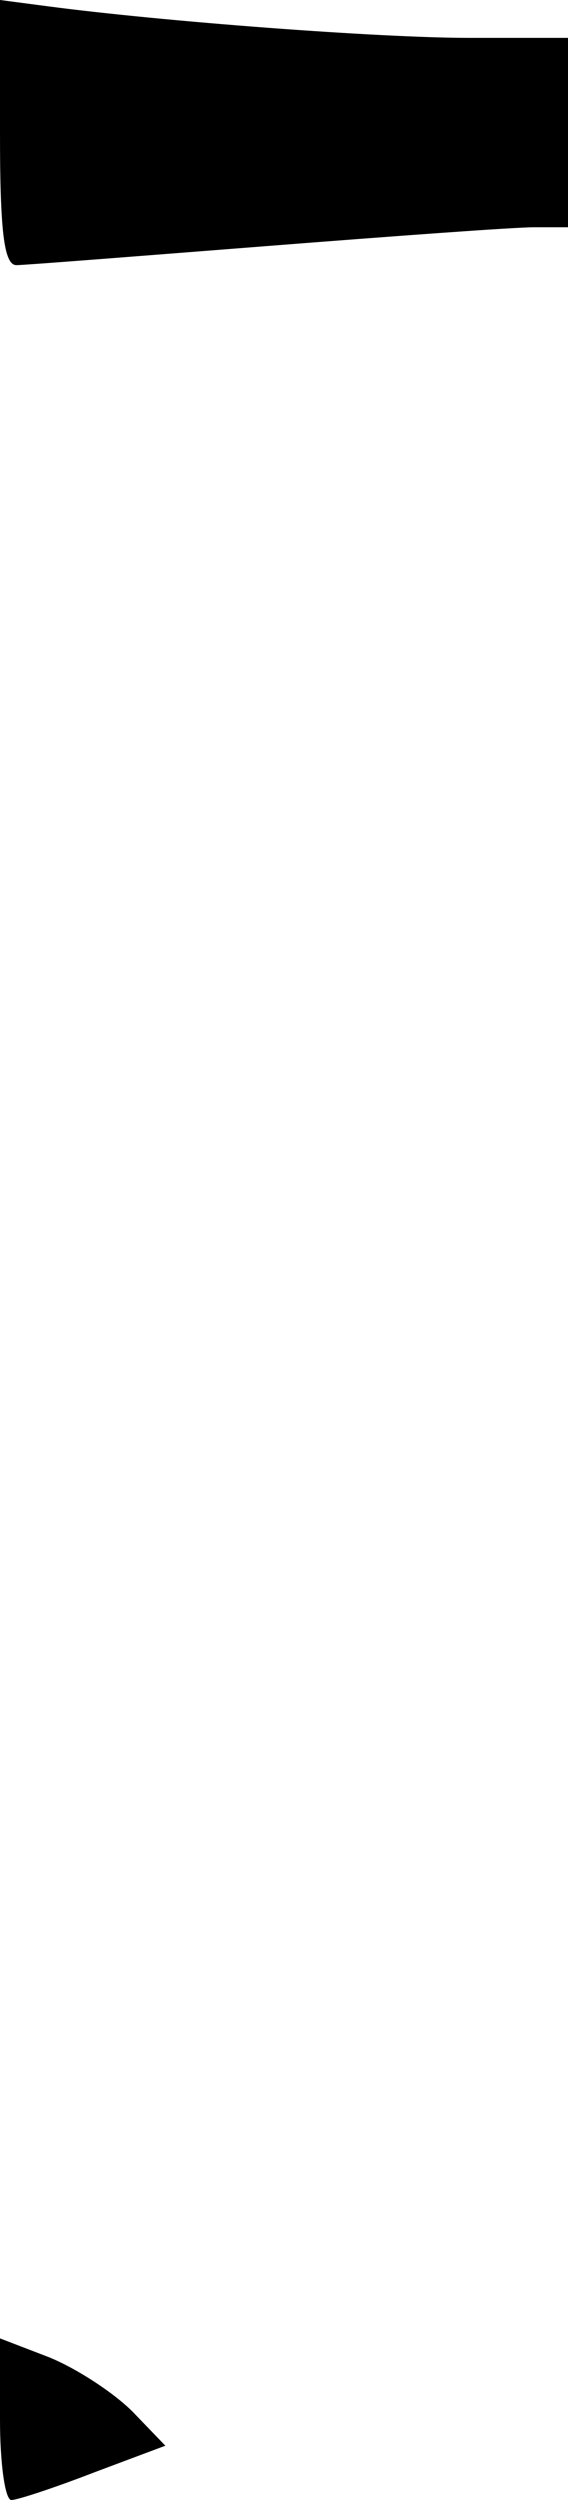 <?xml version="1.0" standalone="no"?>
<!DOCTYPE svg PUBLIC "-//W3C//DTD SVG 20010904//EN"
 "http://www.w3.org/TR/2001/REC-SVG-20010904/DTD/svg10.dtd">
<svg version="1.0" xmlns="http://www.w3.org/2000/svg"
 width="45pt" height="198pt" viewBox="0 0 45 198"
 preserveAspectRatio="xMidYMid meet">
<g transform="translate(0,198) scale(0.1,-0.1)"
fill="#000000" stroke="none">
<path fill="#000000" stroke="none" d="M0 1875 c0 -77 3 -105 13 -105 6 0 95
7 197 15 102 8 197 15 213 15 l27 0 0 75 0 75 -78 0 c-72 0 -243 13 -334 25
l-38 5 0 -105z"/>
<path fill="#000000" stroke="none" d="M0 64 c0 -35 4 -64 9 -64 5 0 35 10 66
22 l56 21 -26 27 c-15 15 -44 34 -66 43 l-39 15 0 -64z"/>
</g>
</svg>
